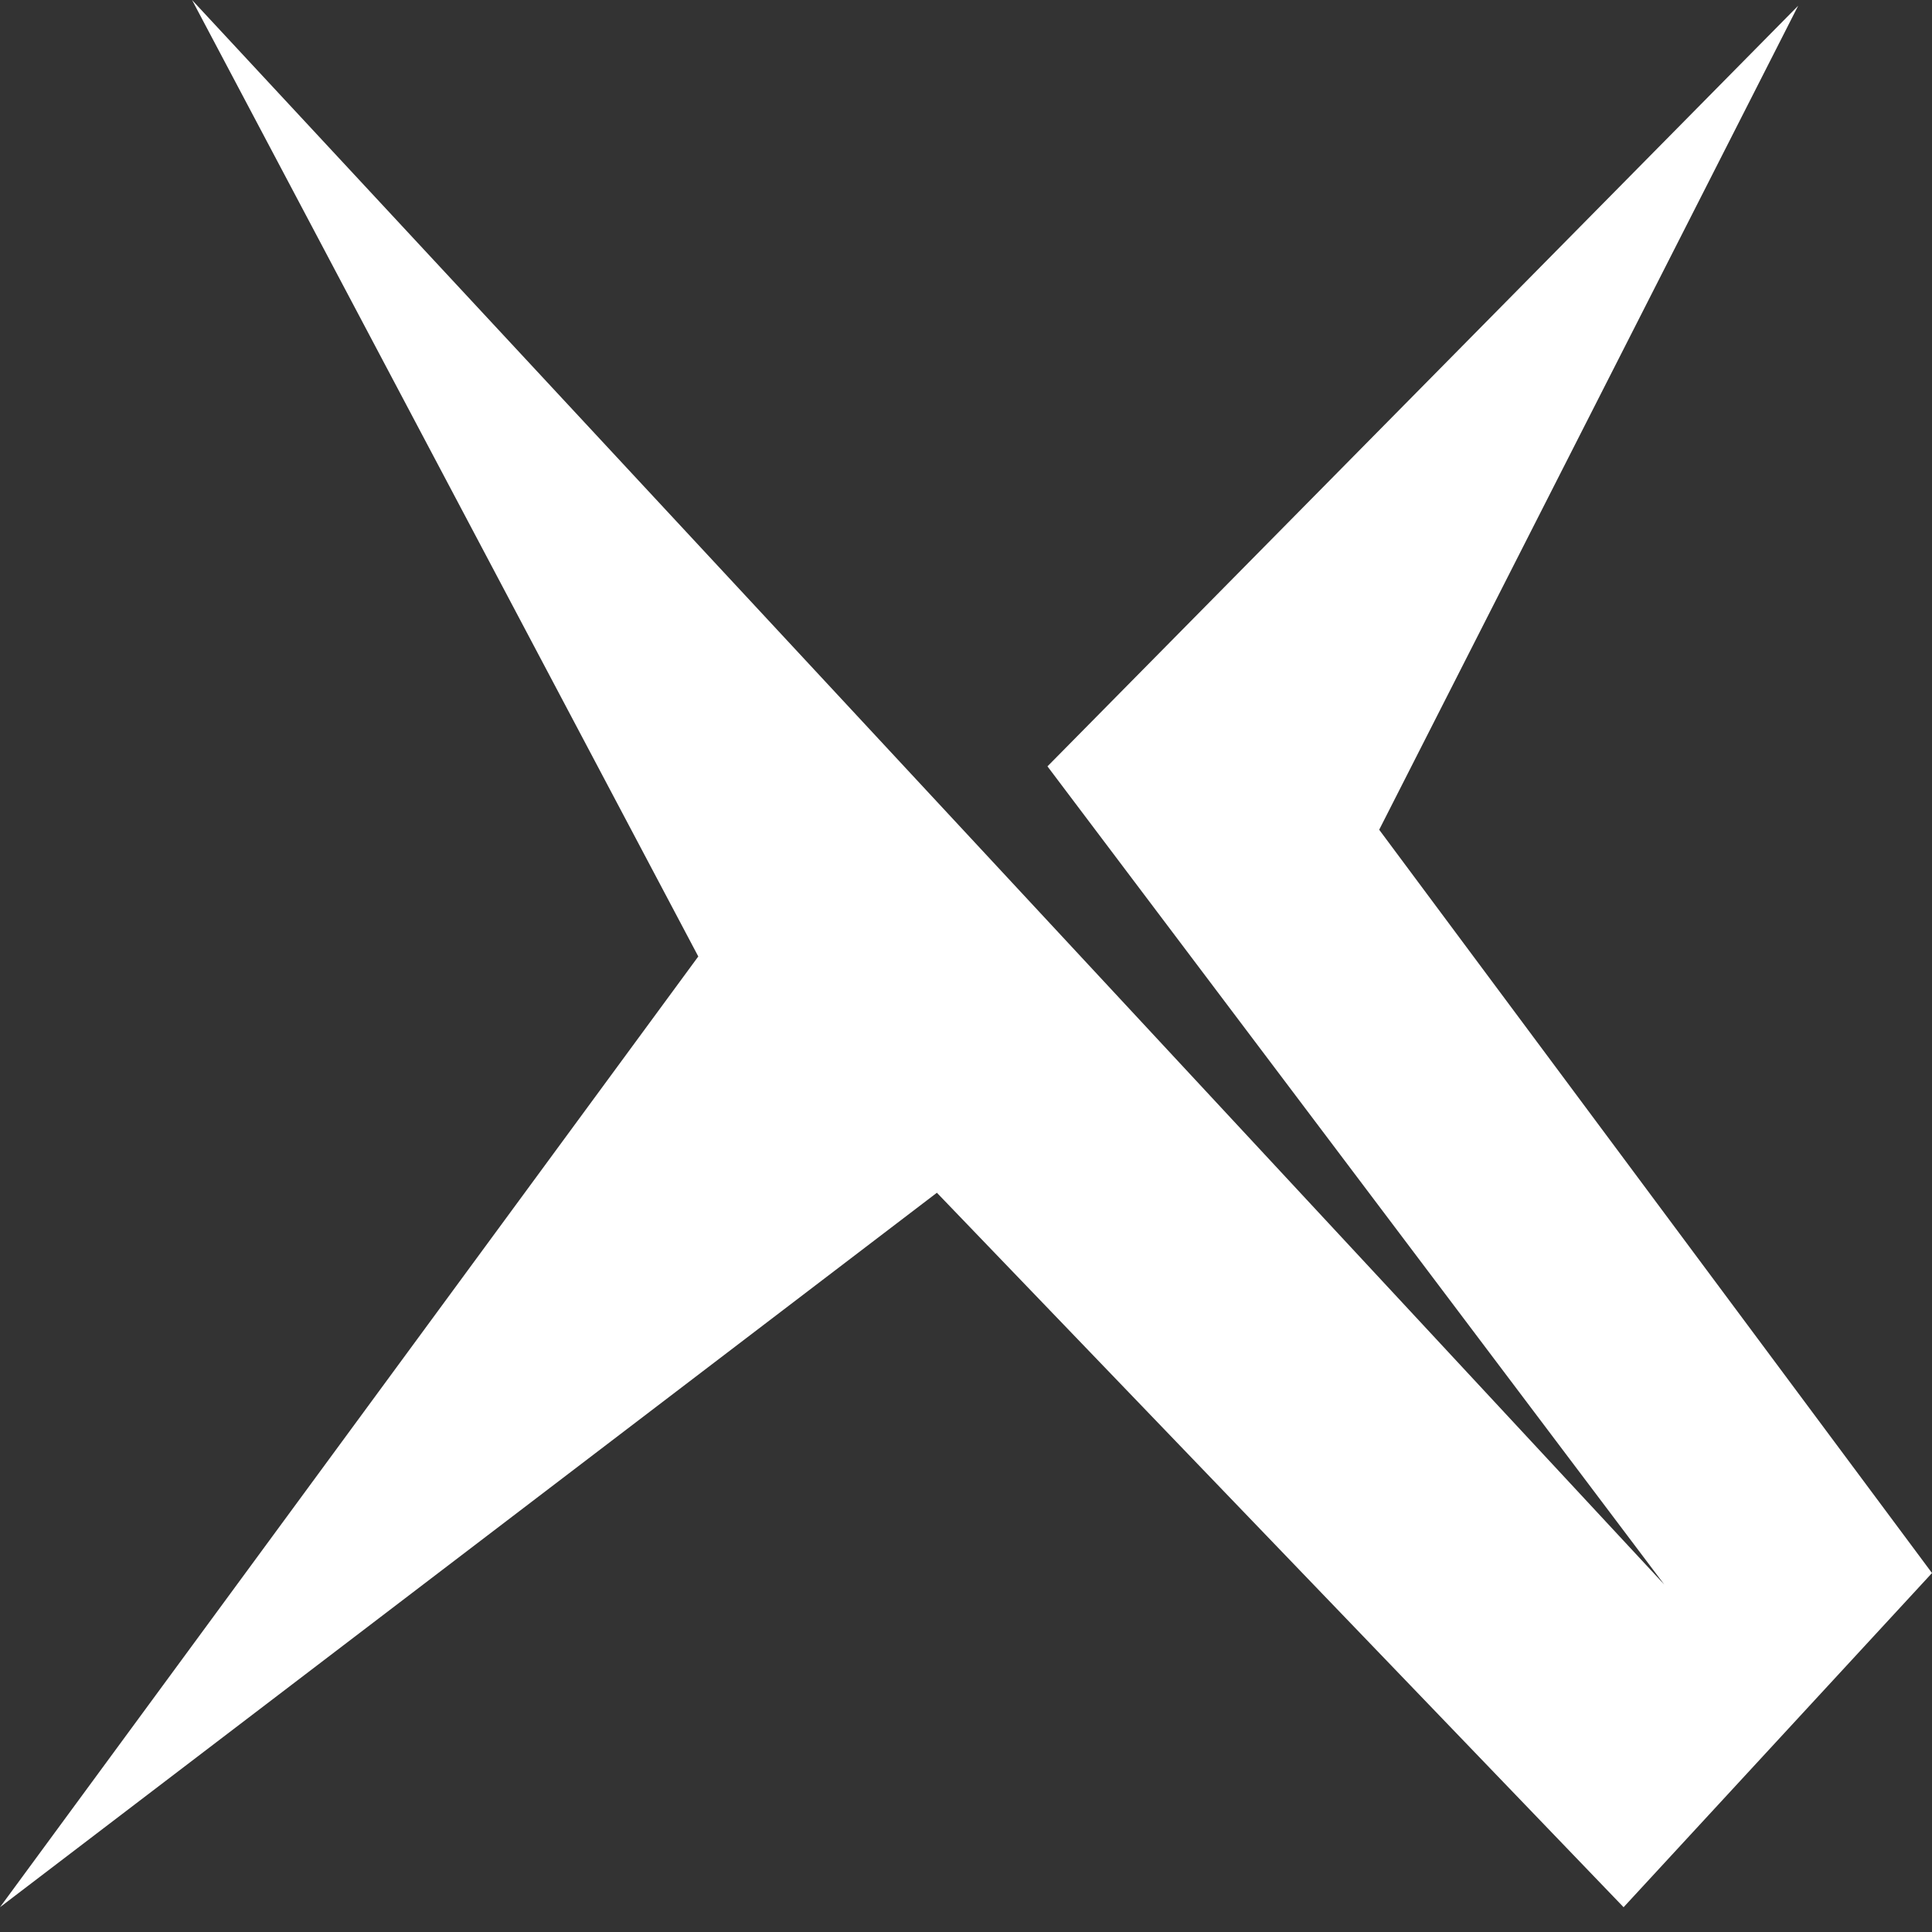 <svg width="30" height="30" viewBox="0 0 30 30" fill="none" xmlns="http://www.w3.org/2000/svg">
<rect x="0" y="0" width="30" height="30" fill="#333333" stroke="none"/>
<g clip-path="url(#clip0_13_4)">
<path d="M2.982 0L10.843 14.852L0 29.615L14.548 18.521L25.211 29.615L30 24.426L21.416 12.884L27.922 0.089L16.265 11.9L25.843 24.605L2.982 0Z" fill="white"/>
</g>
<defs>
<clipPath id="clip0_13_4">
<rect width="30" height="30" fill="white"/>
</clipPath>
</defs>
</svg>
